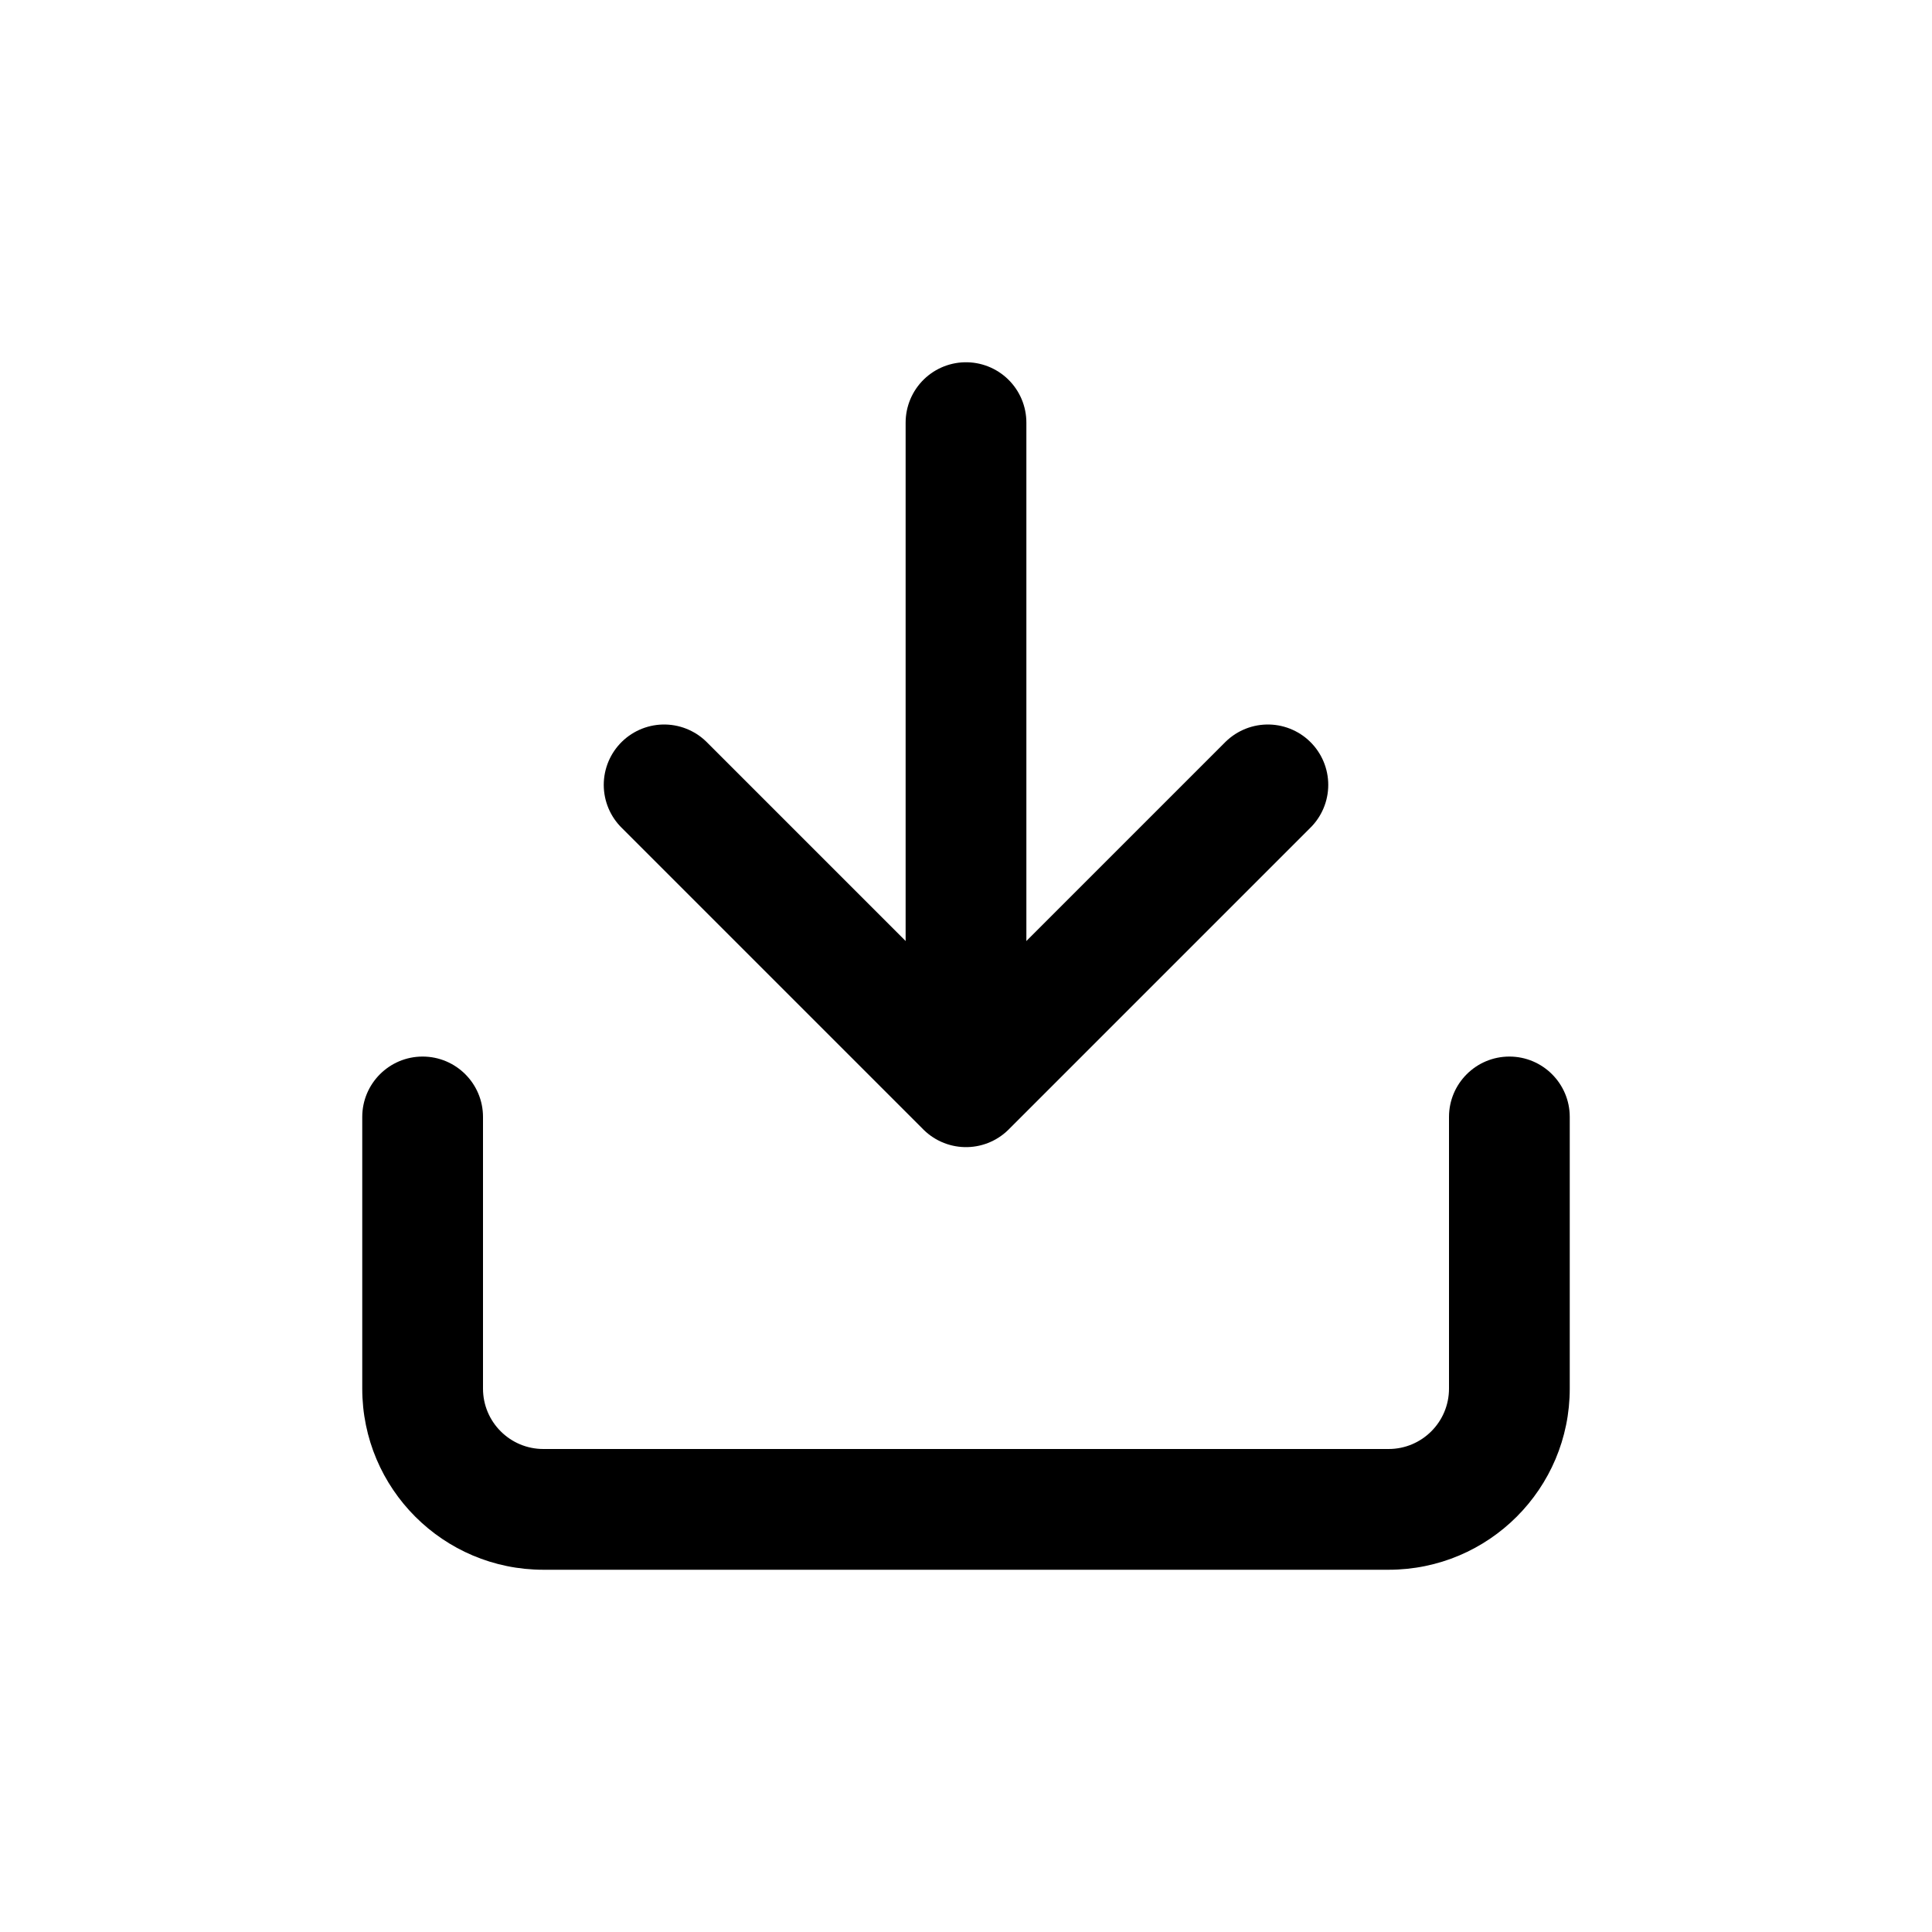 <svg width="32" height="32" viewBox="0 0 32 32" fill="none" xmlns="http://www.w3.org/2000/svg">
<path d="M11 13L16 18L21 13" stroke="black" stroke-width="2" stroke-linecap="round" stroke-linejoin="round"/>
<path d="M16 17L16 7" stroke="black" stroke-width="2" stroke-linecap="round"/>
<path d="M8 18.5C8 17.948 7.552 17.5 7 17.5C6.448 17.5 6 17.948 6 18.5H8ZM26 18.5C26 17.948 25.552 17.5 25 17.5C24.448 17.5 24 17.948 24 18.5H26ZM6 18.5V23H8V18.5H6ZM9 26H23V24H9V26ZM26 23V18.5H24V23H26ZM23 26C24.657 26 26 24.657 26 23H24C24 23.552 23.552 24 23 24V26ZM6 23C6 24.657 7.343 26 9 26V24C8.448 24 8 23.552 8 23H6Z" fill="black"/>
</svg>
